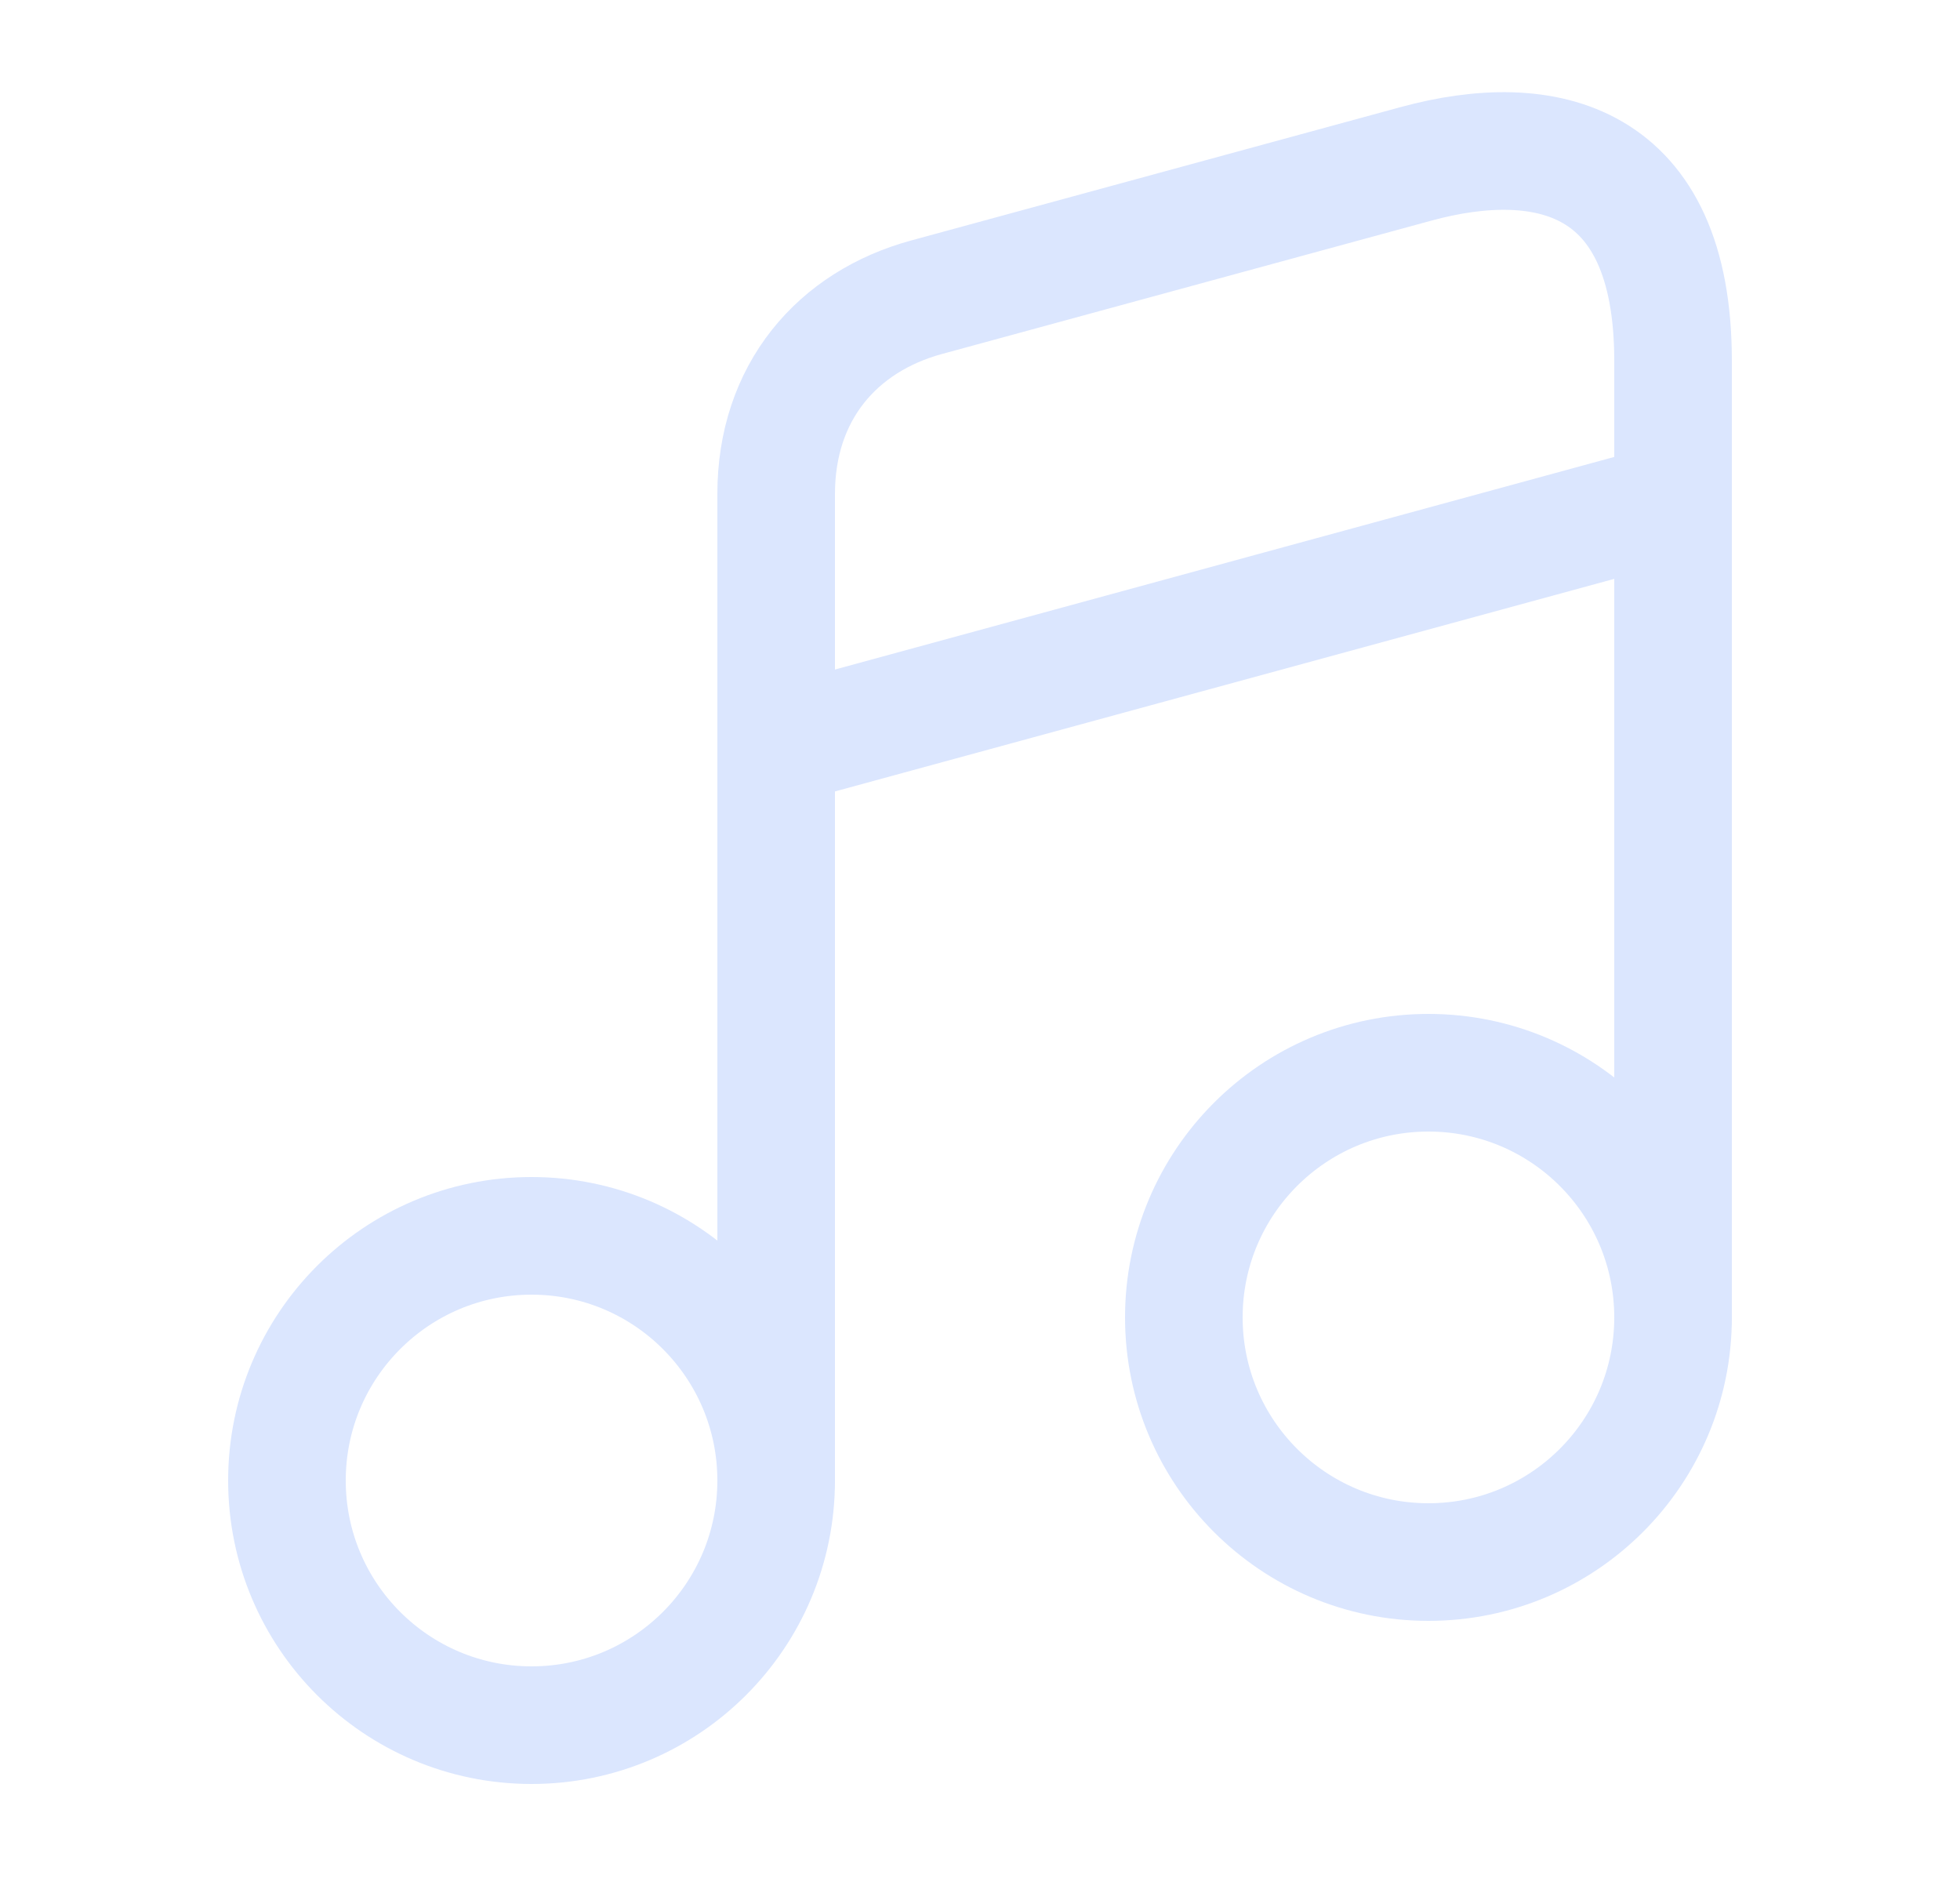 <svg width="25" height="24" viewBox="0 0 25 24" fill="none" xmlns="http://www.w3.org/2000/svg">
<path d="M6.78 22C8.503 22 9.9 20.603 9.9 18.88C9.9 17.157 8.503 15.76 6.78 15.76C5.057 15.76 3.66 17.157 3.66 18.88C3.66 20.603 5.057 22 6.78 22Z" stroke="#DBE6FE" stroke-width="1.5" stroke-linecap="round" stroke-linejoin="round"/>
<path d="M21.34 16.8V4.6C21.34 2 19.71 1.64 18.06 2.09L11.82 3.79C10.68 4.1 9.9 5 9.9 6.3V8.47V9.93V18.87" stroke="#DBE6FE" stroke-width="1.5" stroke-linecap="round" stroke-linejoin="round"/>
<path d="M18.22 19.92C19.943 19.92 21.34 18.523 21.34 16.8C21.34 15.077 19.943 13.68 18.22 13.68C16.497 13.68 15.1 15.077 15.1 16.8C15.1 18.523 16.497 19.92 18.22 19.92Z" stroke="#DBE6FE" stroke-width="1.5" stroke-linecap="round" stroke-linejoin="round"/>
<path d="M9.9 9.52L21.34 6.4" stroke="#DBE6FE" stroke-width="1.5" stroke-linecap="round" stroke-linejoin="round"/>
</svg>
